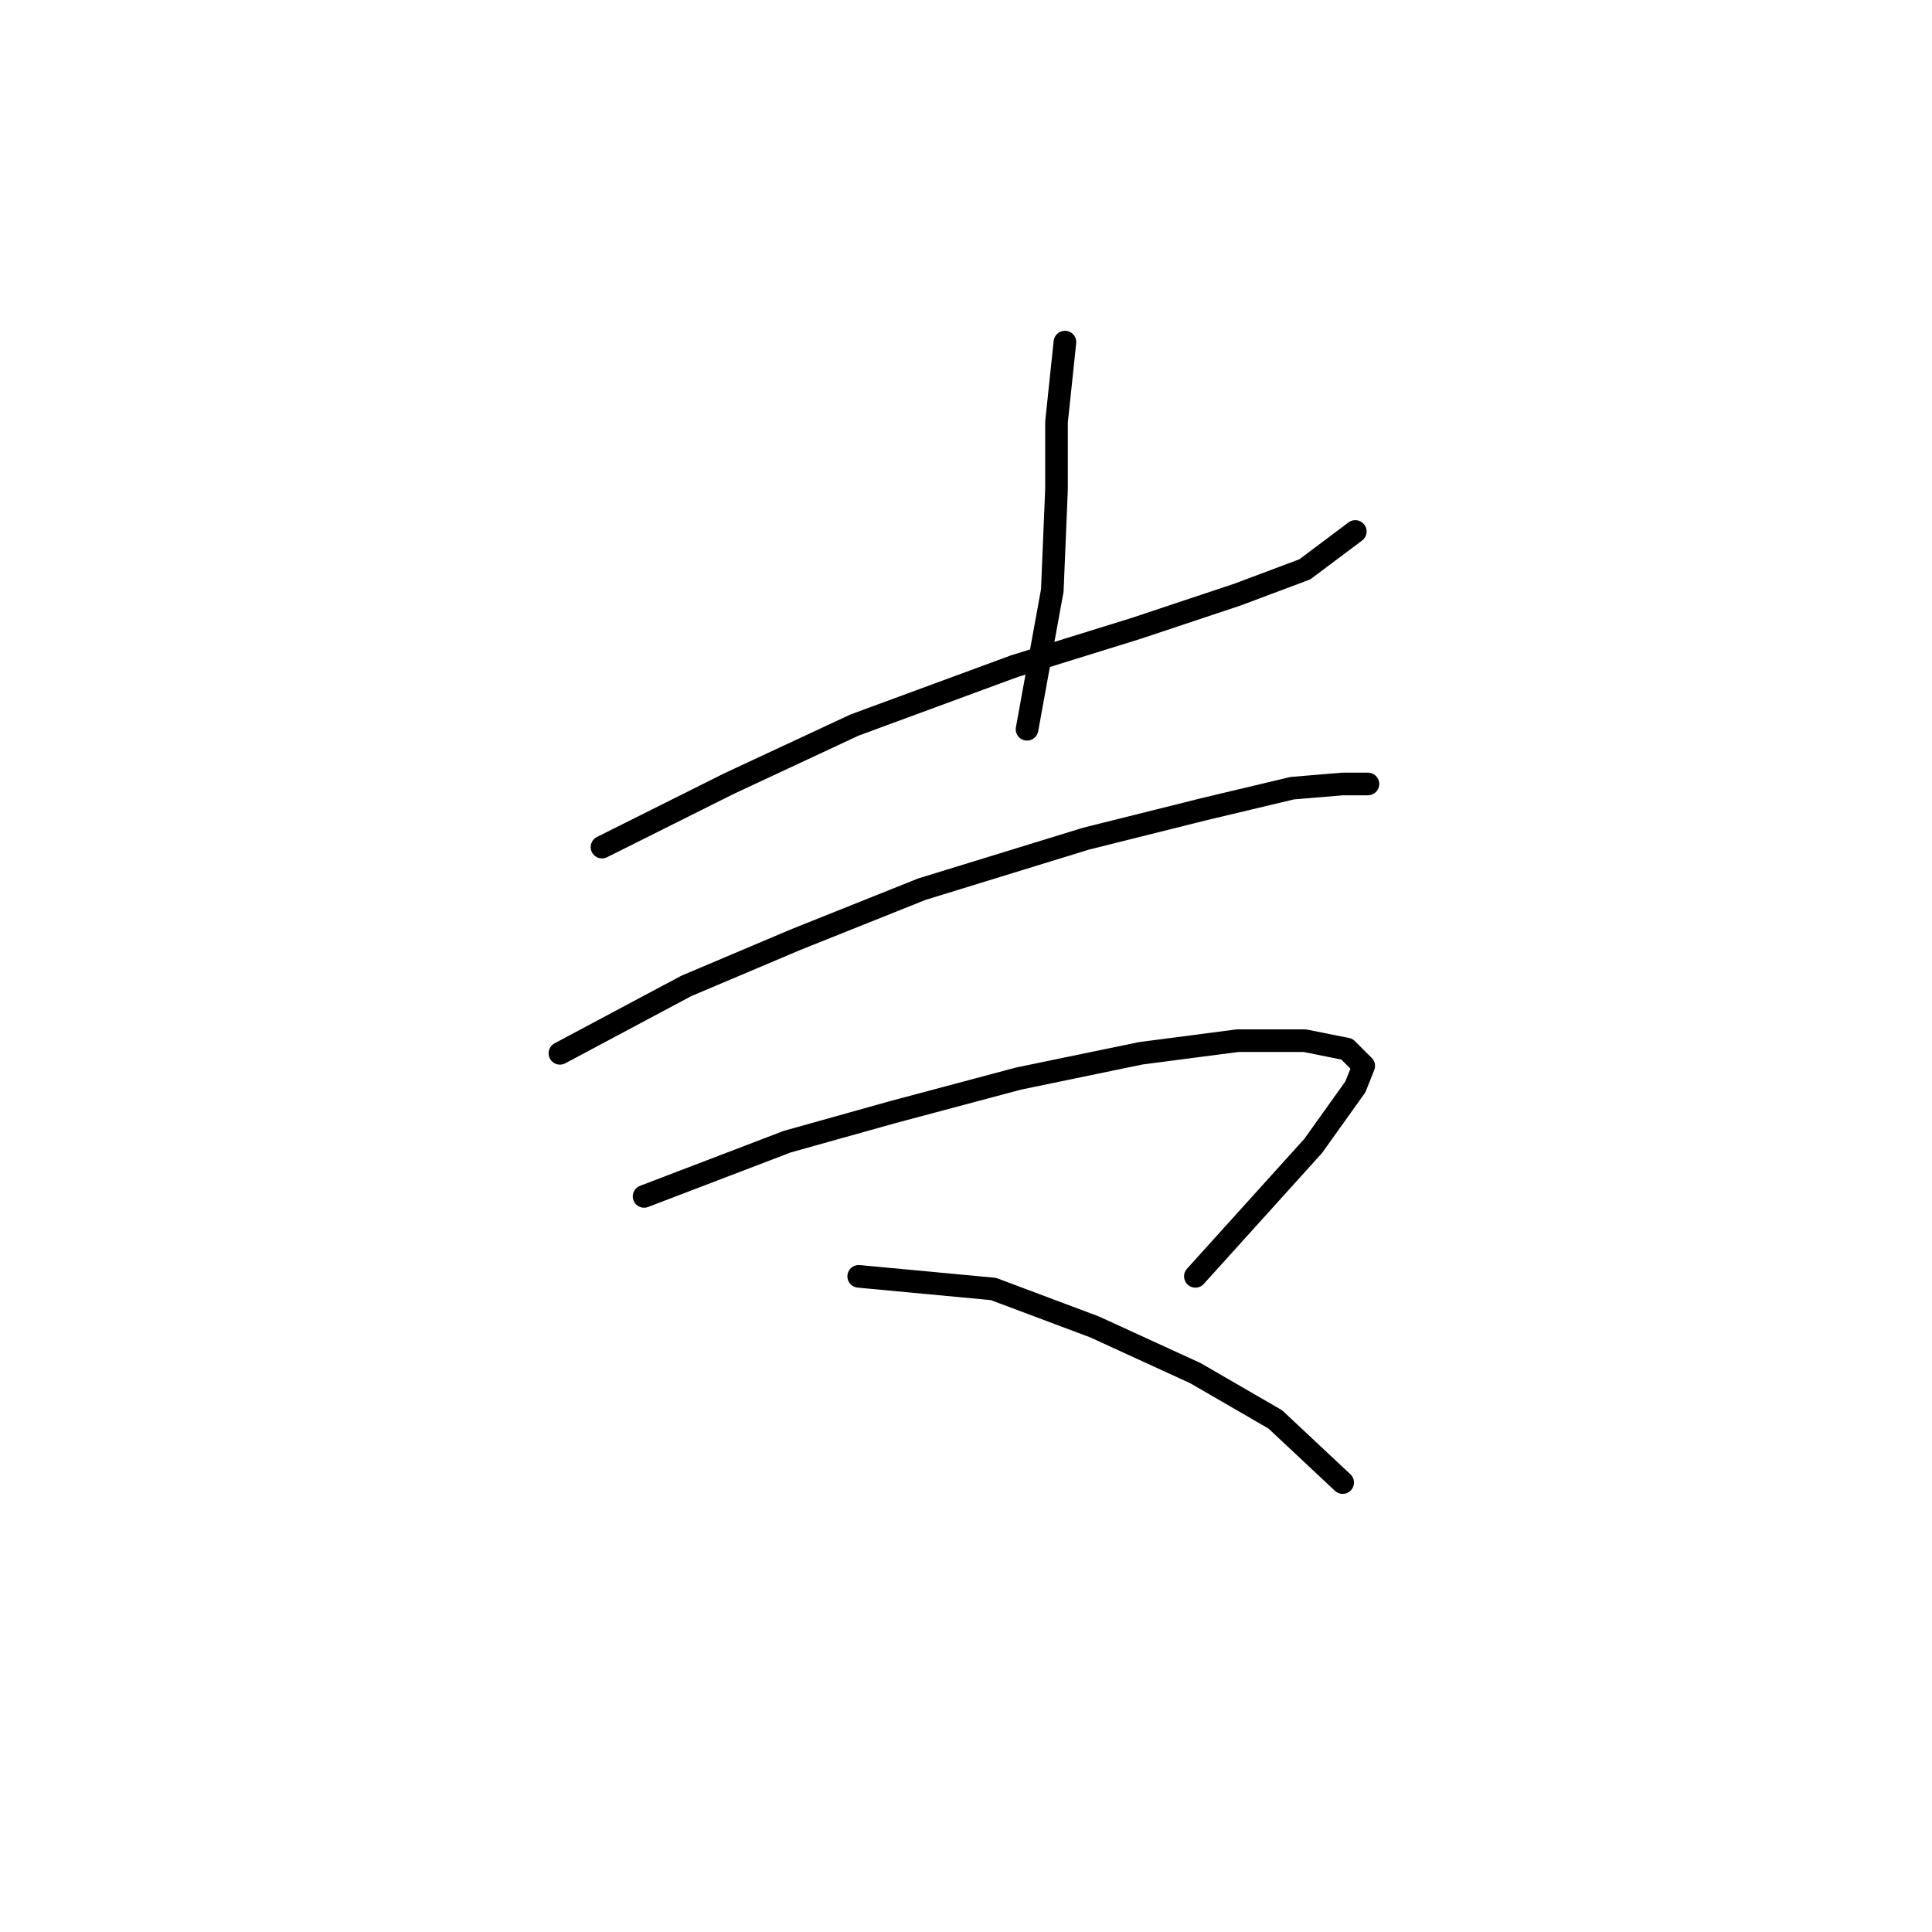 <?xml version="1.0" standalone="no"?>
    <svg width="256" height="256" xmlns="http://www.w3.org/2000/svg" version="1.1">
    <polyline stroke="black" stroke-width="3" stroke-linecap="round" fill="transparent" stroke-linejoin="round" points="79.769 112.245 96.498 103.881 113.227 96.074 134.416 88.268 150.587 83.249 163.97 78.788 172.892 75.442 179.583 70.424 179.583 70.424 " />
        <polyline stroke="black" stroke-width="3" stroke-linecap="round" fill="transparent" stroke-linejoin="round" points="141.108 45.331 139.992 55.926 139.992 64.847 139.435 78.23 136.089 96.632 136.089 96.632 " />
        <polyline stroke="black" stroke-width="3" stroke-linecap="round" fill="transparent" stroke-linejoin="round" points="74.193 139.569 90.922 130.647 105.42 124.513 122.149 117.821 143.896 111.13 159.509 107.227 171.219 104.439 177.911 103.881 181.256 103.881 181.256 103.881 " />
        <polyline stroke="black" stroke-width="3" stroke-linecap="round" fill="transparent" stroke-linejoin="round" points="85.346 158.528 104.305 151.279 118.245 147.375 134.974 142.914 151.145 139.569 163.97 137.896 172.892 137.896 178.468 139.011 180.699 141.242 179.583 144.03 174.007 151.836 158.394 169.123 158.394 169.123 " />
        <polyline stroke="black" stroke-width="3" stroke-linecap="round" fill="transparent" stroke-linejoin="round" points="113.784 169.123 131.628 170.795 145.011 175.814 158.394 181.948 168.989 188.082 177.911 196.446 177.911 196.446 " />
        </svg>